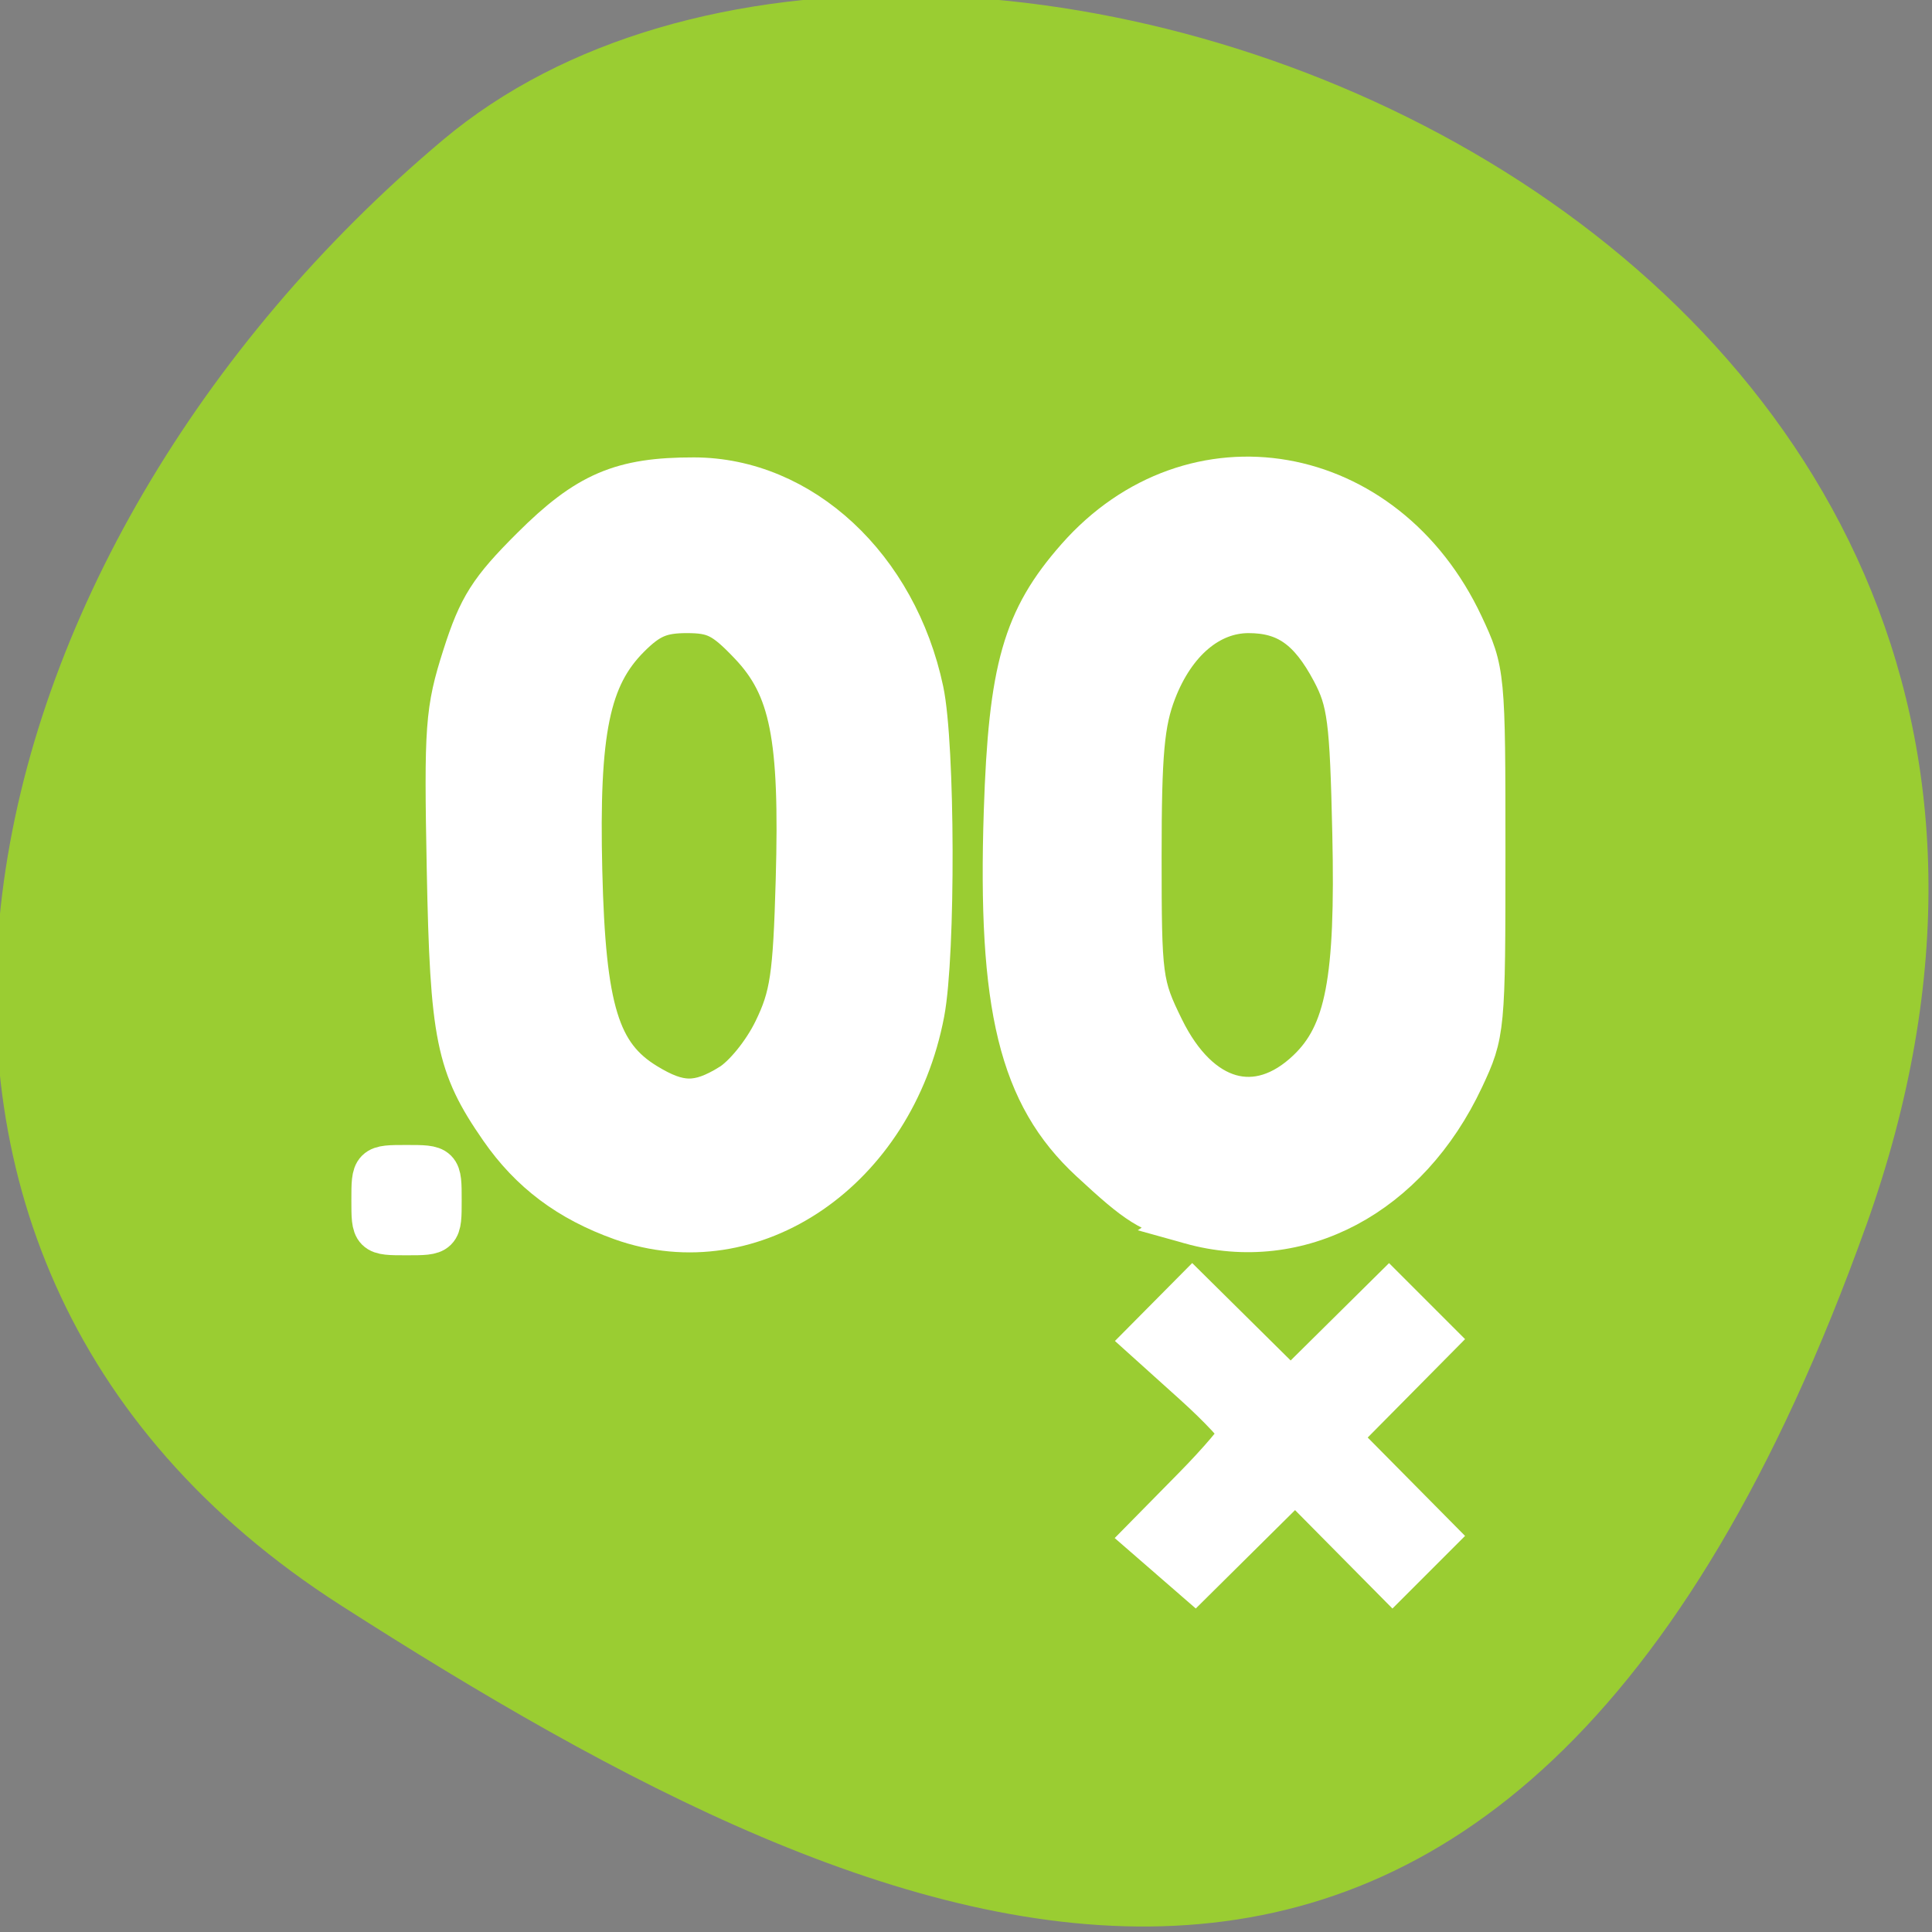 <?xml version="1.0" encoding="UTF-8" standalone="no"?>
<svg
   xmlns:dc="http://purl.org/dc/elements/1.1/"
   xmlns:cc="http://creativecommons.org/ns#"
   xmlns:rdf="http://www.w3.org/1999/02/22-rdf-syntax-ns#"
   xmlns:svg="http://www.w3.org/2000/svg"
   xmlns="http://www.w3.org/2000/svg"
   xmlns:sodipodi="http://sodipodi.sourceforge.net/DTD/sodipodi-0.dtd"
   xmlns:inkscape="http://www.inkscape.org/namespaces/inkscape"
   viewBox="0 0 256 256"
   id="svg2"
   version="1.1"
   inkscape:version="0.48.4 r9939"
   width="100%"
   height="100%"
   sodipodi:docname="format-precision-more.svg">
  <rect x="0" y="0" width="256" height="256" fill="#808080" stroke="none"/>
  <sodipodi:namedview
     pagecolor="#ffffff"
     bordercolor="#666666"
     borderopacity="1"
     objecttolerance="10"
     gridtolerance="10"
     guidetolerance="10"
     inkscape:pageopacity="0"
     inkscape:pageshadow="2"
     inkscape:window-width="698"
     inkscape:window-height="768"
     id="namedview14"
     showgrid="false"
     inkscape:zoom="0.921875"
     inkscape:cx="121.98899"
     inkscape:cy="128"
     inkscape:window-x="580"
     inkscape:window-y="25"
     inkscape:window-maximized="0"
     inkscape:current-layer="svg2" />
  <defs
     id="defs4">
    <clipPath
       id="clipPath6">
      <path
         d="M 0,64 H64 V128 H0 z"
         id="path8" />
    </clipPath>
    <style
       type="text/css"
       id="current-color-scheme-7">.ColorScheme-Text {
        color:#4d4d4d;
      }
      .ColorScheme-Background {
        color:#eff0f1;
      }
      .ColorScheme-Highlight {
        color:#3daee9;
      }
      .ColorScheme-ViewText {
        color:#31363b;
      }
      .ColorScheme-ViewBackground {
        color:#fcfcfc;
      }
      .ColorScheme-ViewHover {
        color:#93cee9;
      }
      .ColorScheme-ViewFocus{
        color:#3daee9;
      }
      .ColorScheme-ButtonText {
        color:#31363b;
      }
      .ColorScheme-ButtonBackground {
        color:#eff0f1;
      }
      .ColorScheme-ButtonHover {
        color:#93cee9;
      }
      .ColorScheme-ButtonFocus{
        color:#3daee9;
      }</style>
    <style
       type="text/css"
       id="current-color-scheme">.ColorScheme-Text {
        color:#4d4d4d;
      }
      .ColorScheme-Background {
        color:#eff0f1;
      }
      .ColorScheme-Highlight {
        color:#3daee9;
      }
      .ColorScheme-ViewText {
        color:#31363b;
      }
      .ColorScheme-ViewBackground {
        color:#fcfcfc;
      }
      .ColorScheme-ViewHover {
        color:#93cee9;
      }
      .ColorScheme-ViewFocus{
        color:#3daee9;
      }
      .ColorScheme-ButtonText {
        color:#31363b;
      }
      .ColorScheme-ButtonBackground {
        color:#eff0f1;
      }
      .ColorScheme-ButtonHover {
        color:#93cee9;
      }
      .ColorScheme-ButtonFocus{
        color:#3daee9;
      }</style>
  </defs>
  <g
     style="color:#000000"
     id="g10"
     transform="matrix(1,0,0,-1,0,255.992)">
    <path
       d="m -1360.14,1641.33 c 46.11,-98.28 -119.59,-146.07 -181.85,-106.06 -62.25,40.01 -83.52,108.58 -13.01,143.08 70.51,34.501 148.75,61.26 194.86,-37.03 z"
       transform="matrix(1.037,0,0,-1.357,1657.71,2320.79)"
       style="fill:#9acd32"
       id="path12"
       inkscape:connector-curvature="0" />
  </g>
  <g
     transform="matrix(9.271,0,0,9.203,-3860.26,-4831.746)"
     id="layer1">
    <path
       d="m 426.21,531.79 c -1.933,0 -3.5,1.791 -3.5,4 v 1 2 c 0,2.209 1.567,4 3.5,4 1.933,0 3.5,-1.791 3.5,-4 v -2 -1 c 0,-2.209 -1.567,-4 -3.5,-4 z m 8,0 c -1.933,0 -3.5,1.791 -3.5,4 v 1 2 c 0,2.209 1.567,4 3.5,4 1.933,0 3.5,-1.791 3.5,-4 v -2 -1 c 0,-2.209 -1.567,-4 -3.5,-4 z m -8,2 c 0.828,0 1.5,1.045 1.5,2.334 v 2.332 c 0,1.289 -0.672,2.334 -1.5,2.334 -0.828,0 -1.5,-1.045 -1.5,-2.334 v -2.332 c 0,-1.289 0.672,-2.334 1.5,-2.334 z m 8,0 c 0.828,0 1.5,1.045 1.5,2.334 v 2.332 c 0,1.289 -0.672,2.334 -1.5,2.334 -0.828,0 -1.5,-1.045 -1.5,-2.334 v -2.332 c 0,-1.289 0.672,-2.334 1.5,-2.334 z m -12.5,8 v 1 h 1 v -1 h -1 z m 11.707,1.758 -0.707,0.707 1.414,1.414 -1.414,1.414 0.707,0.707 1.414,-1.414 1.414,1.414 0.707,-0.707 -1.414,-1.414 1.414,-1.414 -0.707,-0.707 -1.414,1.414 -1.414,-1.414 z"
       style="opacity:0.5;color:#000000;fill-rule:evenodd"
       id="rect3767-3"
       inkscape:connector-curvature="0" />
  </g>
  <path
     style="fill:#ffffff;fill-opacity:1;fill-rule:evenodd;stroke:#ffffff;stroke-width:5.938;stroke-miterlimit:4;stroke-opacity:1;stroke-dasharray:none"
     d="m 49.528,159.024 c 0,-4.339 0,-4.339 4.339,-4.339 4.339,0 4.339,0 4.339,4.339 0,4.339 0,4.339 -4.339,4.339 -4.339,0 -4.339,0 -4.339,-4.339 z"
     id="path3443"
     inkscape:connector-curvature="0" />
  <path
     style="fill:#ffffff;fill-opacity:1;fill-rule:evenodd;stroke:#ffffff;stroke-width:5.938;stroke-miterlimit:4;stroke-opacity:1;stroke-dasharray:none"
     d="m 82.431,161.417 c -6.966,-2.484 -12.008,-6.267 -15.964,-11.975 -5.758,-8.309 -6.521,-12.065 -6.951,-34.233 -0.368,-18.939 -0.211,-21.078 2.063,-28.203 2.081,-6.522 3.474,-8.721 9.036,-14.266 7.279,-7.258 11.757,-9.18 21.345,-9.163 14.145,0.026 26.652,11.645 30.113,27.975 1.519,7.165 1.595,34.818 0.117,42.608 -3.928,20.714 -22.468,33.424 -39.759,27.257 l 0,0 z m 14.407,-17.478 c 1.91,-1.165 4.49,-4.344 5.938,-7.318 2.217,-4.553 2.617,-7.234 2.978,-19.977 0.54,-19.077 -0.771,-25.673 -6.246,-31.428 -3.455,-3.632 -4.766,-4.294 -8.508,-4.294 -3.491,0 -5.125,0.702 -7.753,3.329 -5.383,5.383 -6.862,12.577 -6.409,31.184 0.448,18.401 2.31,24.483 8.684,28.369 4.48,2.732 7.008,2.762 11.316,0.135 l 0,0 z"
     id="path3445"
     inkscape:connector-curvature="0" />
  <path
     style="fill:#ffffff;fill-opacity:1;fill-rule:evenodd;stroke:#ffffff;stroke-width:5.938;stroke-miterlimit:4;stroke-opacity:1;stroke-dasharray:none"
     d="m 157.792,161.898 c -5.505,-1.539 -6.838,-2.373 -13.171,-8.239 -9.308,-8.622 -12.148,-20.229 -11.295,-46.16 0.622,-18.906 2.475,-25.399 9.539,-33.424 15.196,-17.264 40.606,-12.831 50.774,8.857 2.834,6.045 2.872,6.446 2.872,29.991 0,23.438 -0.05,23.972 -2.822,29.88 -7.256,15.471 -21.589,23.095 -35.898,19.096 z m 15.669,-19.948 c 5.111,-4.897 6.48,-12.039 6.045,-31.528 -0.337,-15.074 -0.657,-17.546 -2.792,-21.564 -3.042,-5.727 -6.181,-7.936 -11.276,-7.936 -5.281,0 -9.941,3.951 -12.51,10.607 -1.607,4.164 -1.976,8.267 -1.976,21.935 0,16.17 0.115,17.047 3.001,22.924 4.839,9.855 12.691,12.093 19.508,5.562 l 0,0 z"
     id="path3447"
     inkscape:connector-curvature="0" />
  <path
     style="fill:#ffffff;fill-opacity:1;fill-rule:evenodd;stroke:#ffffff;stroke-width:5.938;stroke-miterlimit:4;stroke-opacity:1;stroke-dasharray:none"
     d="m 155.177,206.36 -3.141,-2.729 6.237,-6.335 c 3.431,-3.484 6.251,-6.809 6.267,-7.388 0.017,-0.579 -2.79,-3.593 -6.237,-6.698 l -6.267,-5.645 2.978,-3.004 2.978,-3.004 6.513,6.445 6.513,6.445 6.513,-6.445 6.513,-6.445 2.949,2.949 2.949,2.949 -6.445,6.513 -6.445,6.513 6.445,6.513 6.445,6.513 -2.712,2.712 -2.712,2.712 -6.448,-6.516 -6.448,-6.516 -6.654,6.594 -6.654,6.594 -3.141,-2.729 0,0 z"
     id="path3449"
     inkscape:connector-curvature="0" />
</svg>
